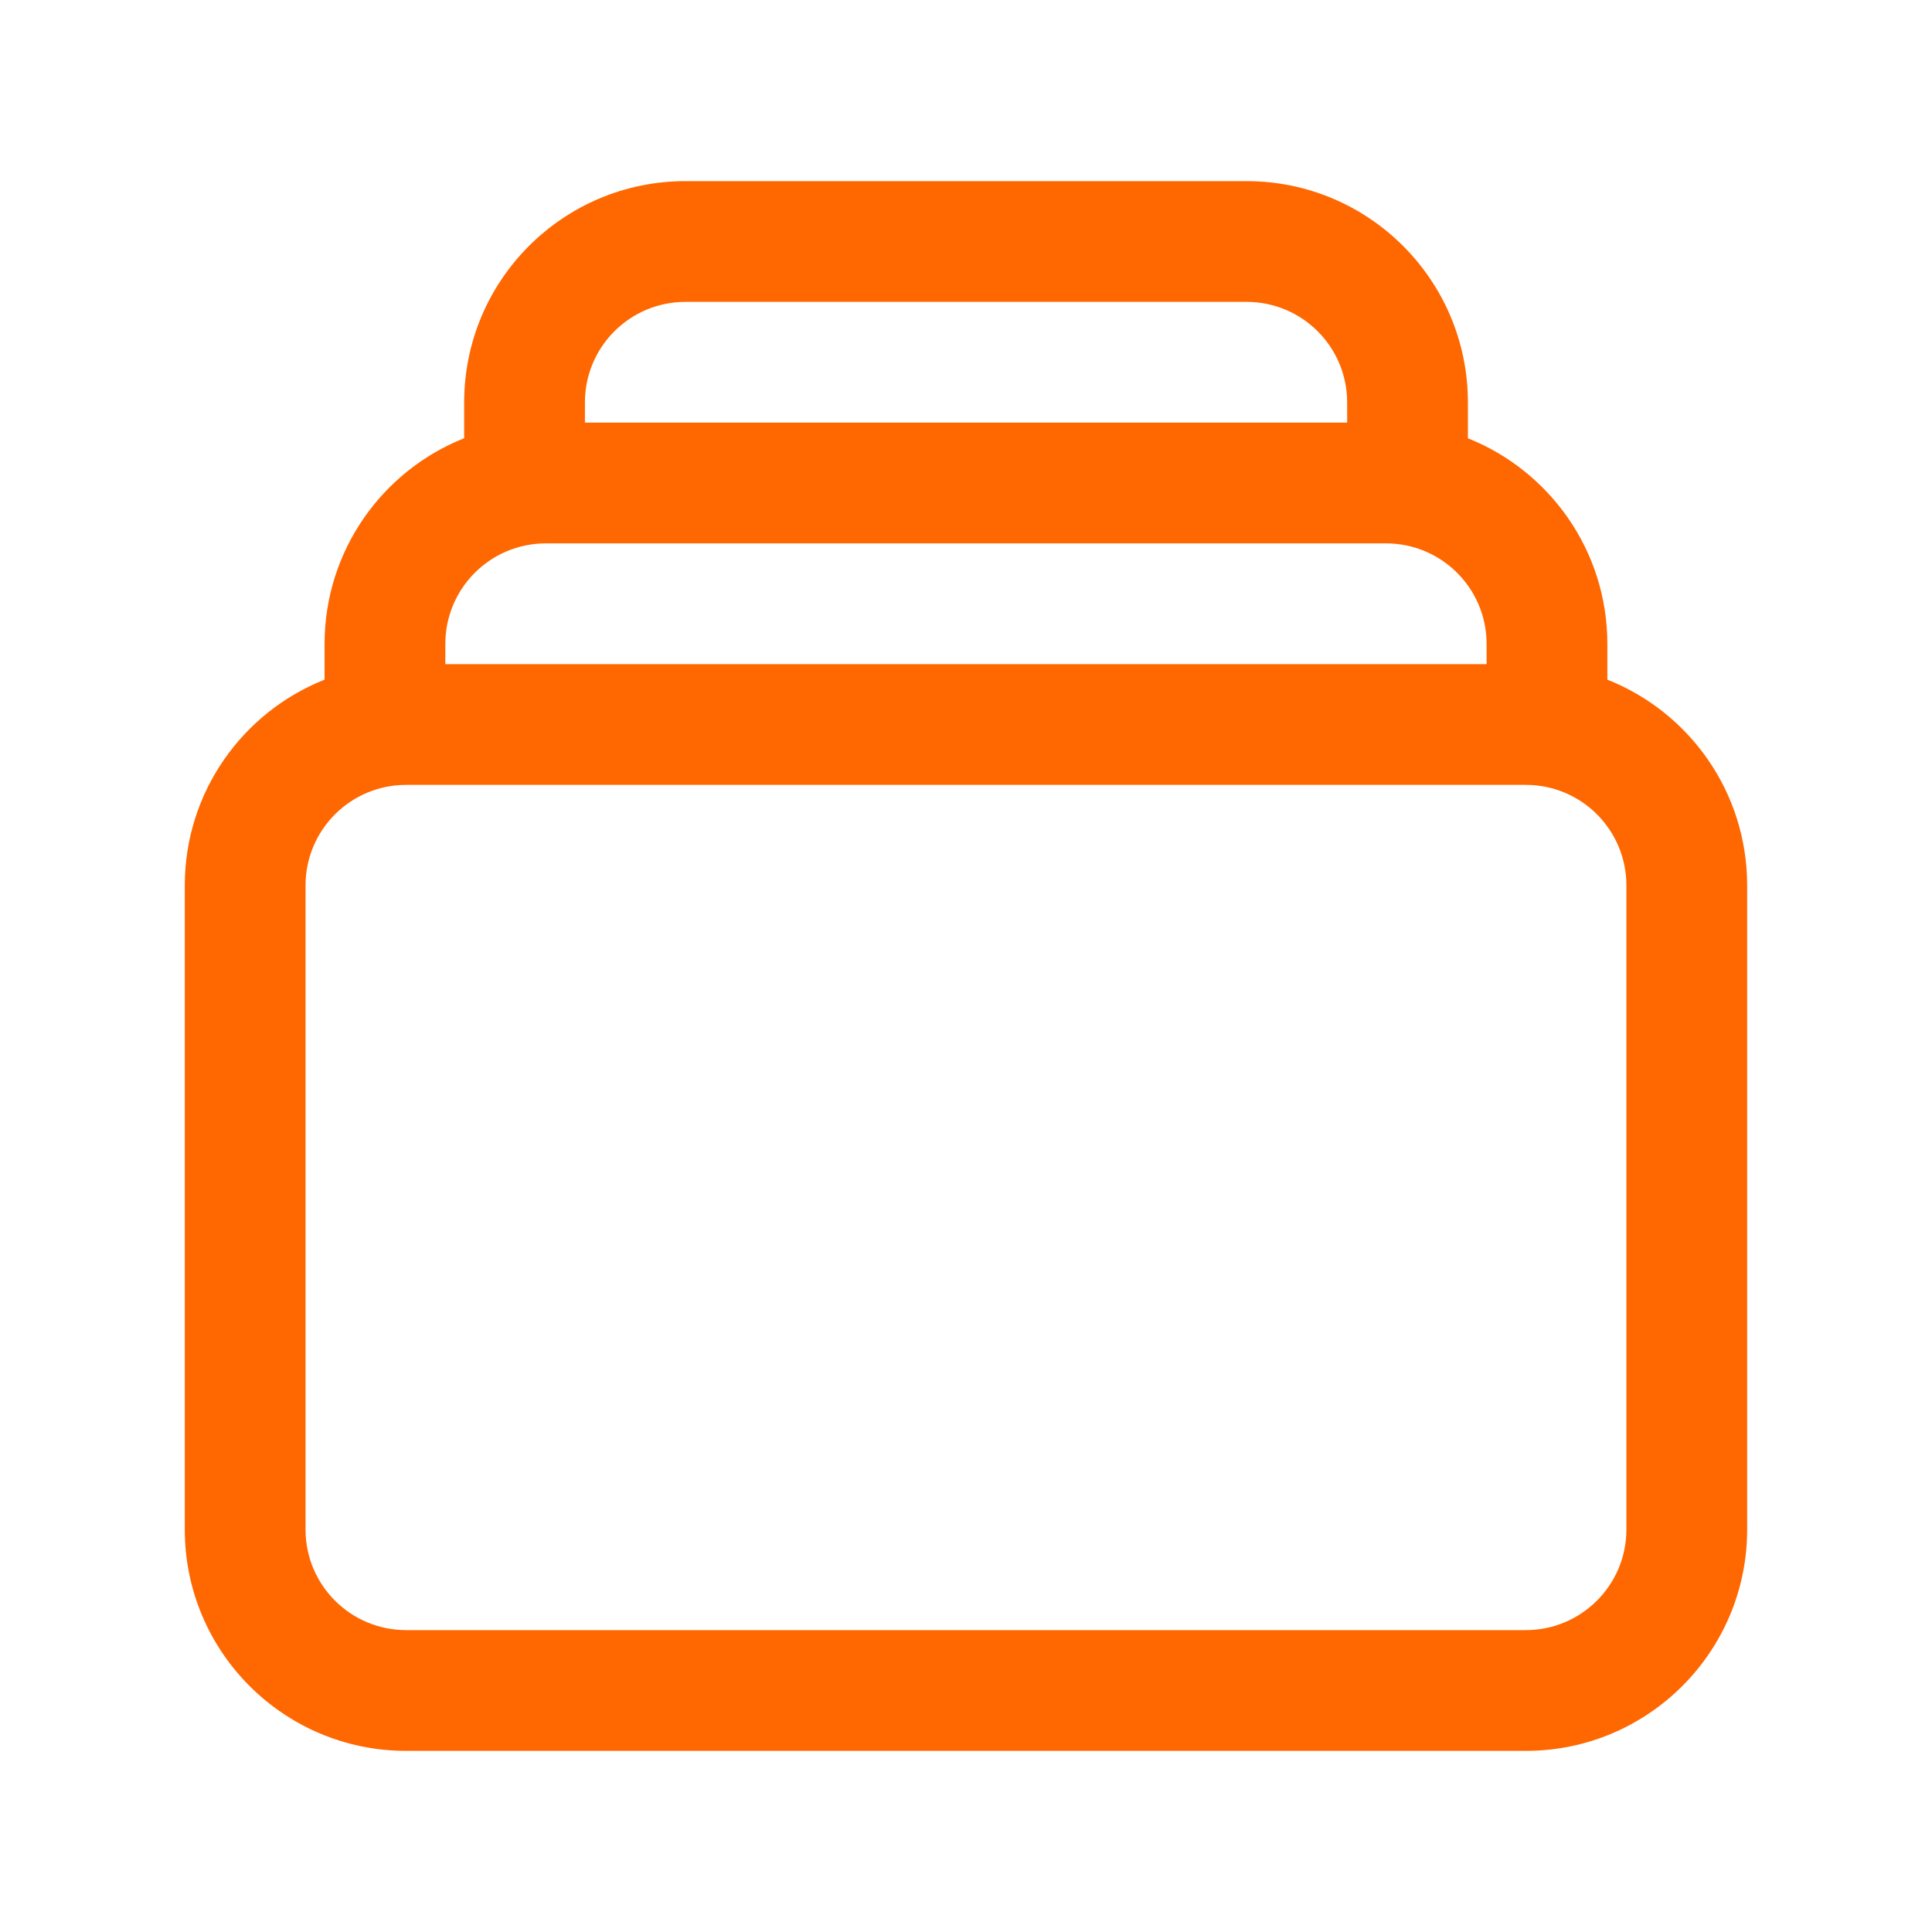<svg width="28" height="28" viewBox="0 0 28 28" fill="none" xmlns="http://www.w3.org/2000/svg">
<path fill-rule="evenodd" clip-rule="evenodd" d="M8.477 5.833C8.477 5.027 9.129 4.375 9.935 4.375H18.066C18.872 4.375 19.524 5.027 19.524 5.833V6.125H8.477V5.833ZM6.727 6.351V5.833C6.727 4.061 8.163 2.625 9.935 2.625H18.066C19.838 2.625 21.274 4.061 21.274 5.833V6.352C22.458 6.824 23.295 7.981 23.295 9.333V9.85C24.482 10.32 25.321 11.478 25.321 12.833V22.167C25.321 23.939 23.884 25.375 22.113 25.375H5.887C4.114 25.375 2.678 23.939 2.678 22.167V12.833C2.678 11.479 3.517 10.321 4.704 9.85V9.333C4.704 7.98 5.542 6.822 6.727 6.351ZM7.912 7.875C7.106 7.875 6.454 8.527 6.454 9.333V9.625H21.545V9.333C21.545 8.527 20.892 7.875 20.086 7.875H7.912ZM5.887 11.375C5.081 11.375 4.428 12.027 4.428 12.833V22.167C4.428 22.973 5.081 23.625 5.887 23.625H22.113C22.918 23.625 23.571 22.972 23.571 22.167V12.833C23.571 12.027 22.919 11.375 22.113 11.375H5.887Z" fill="#FF6700"/>
</svg>
